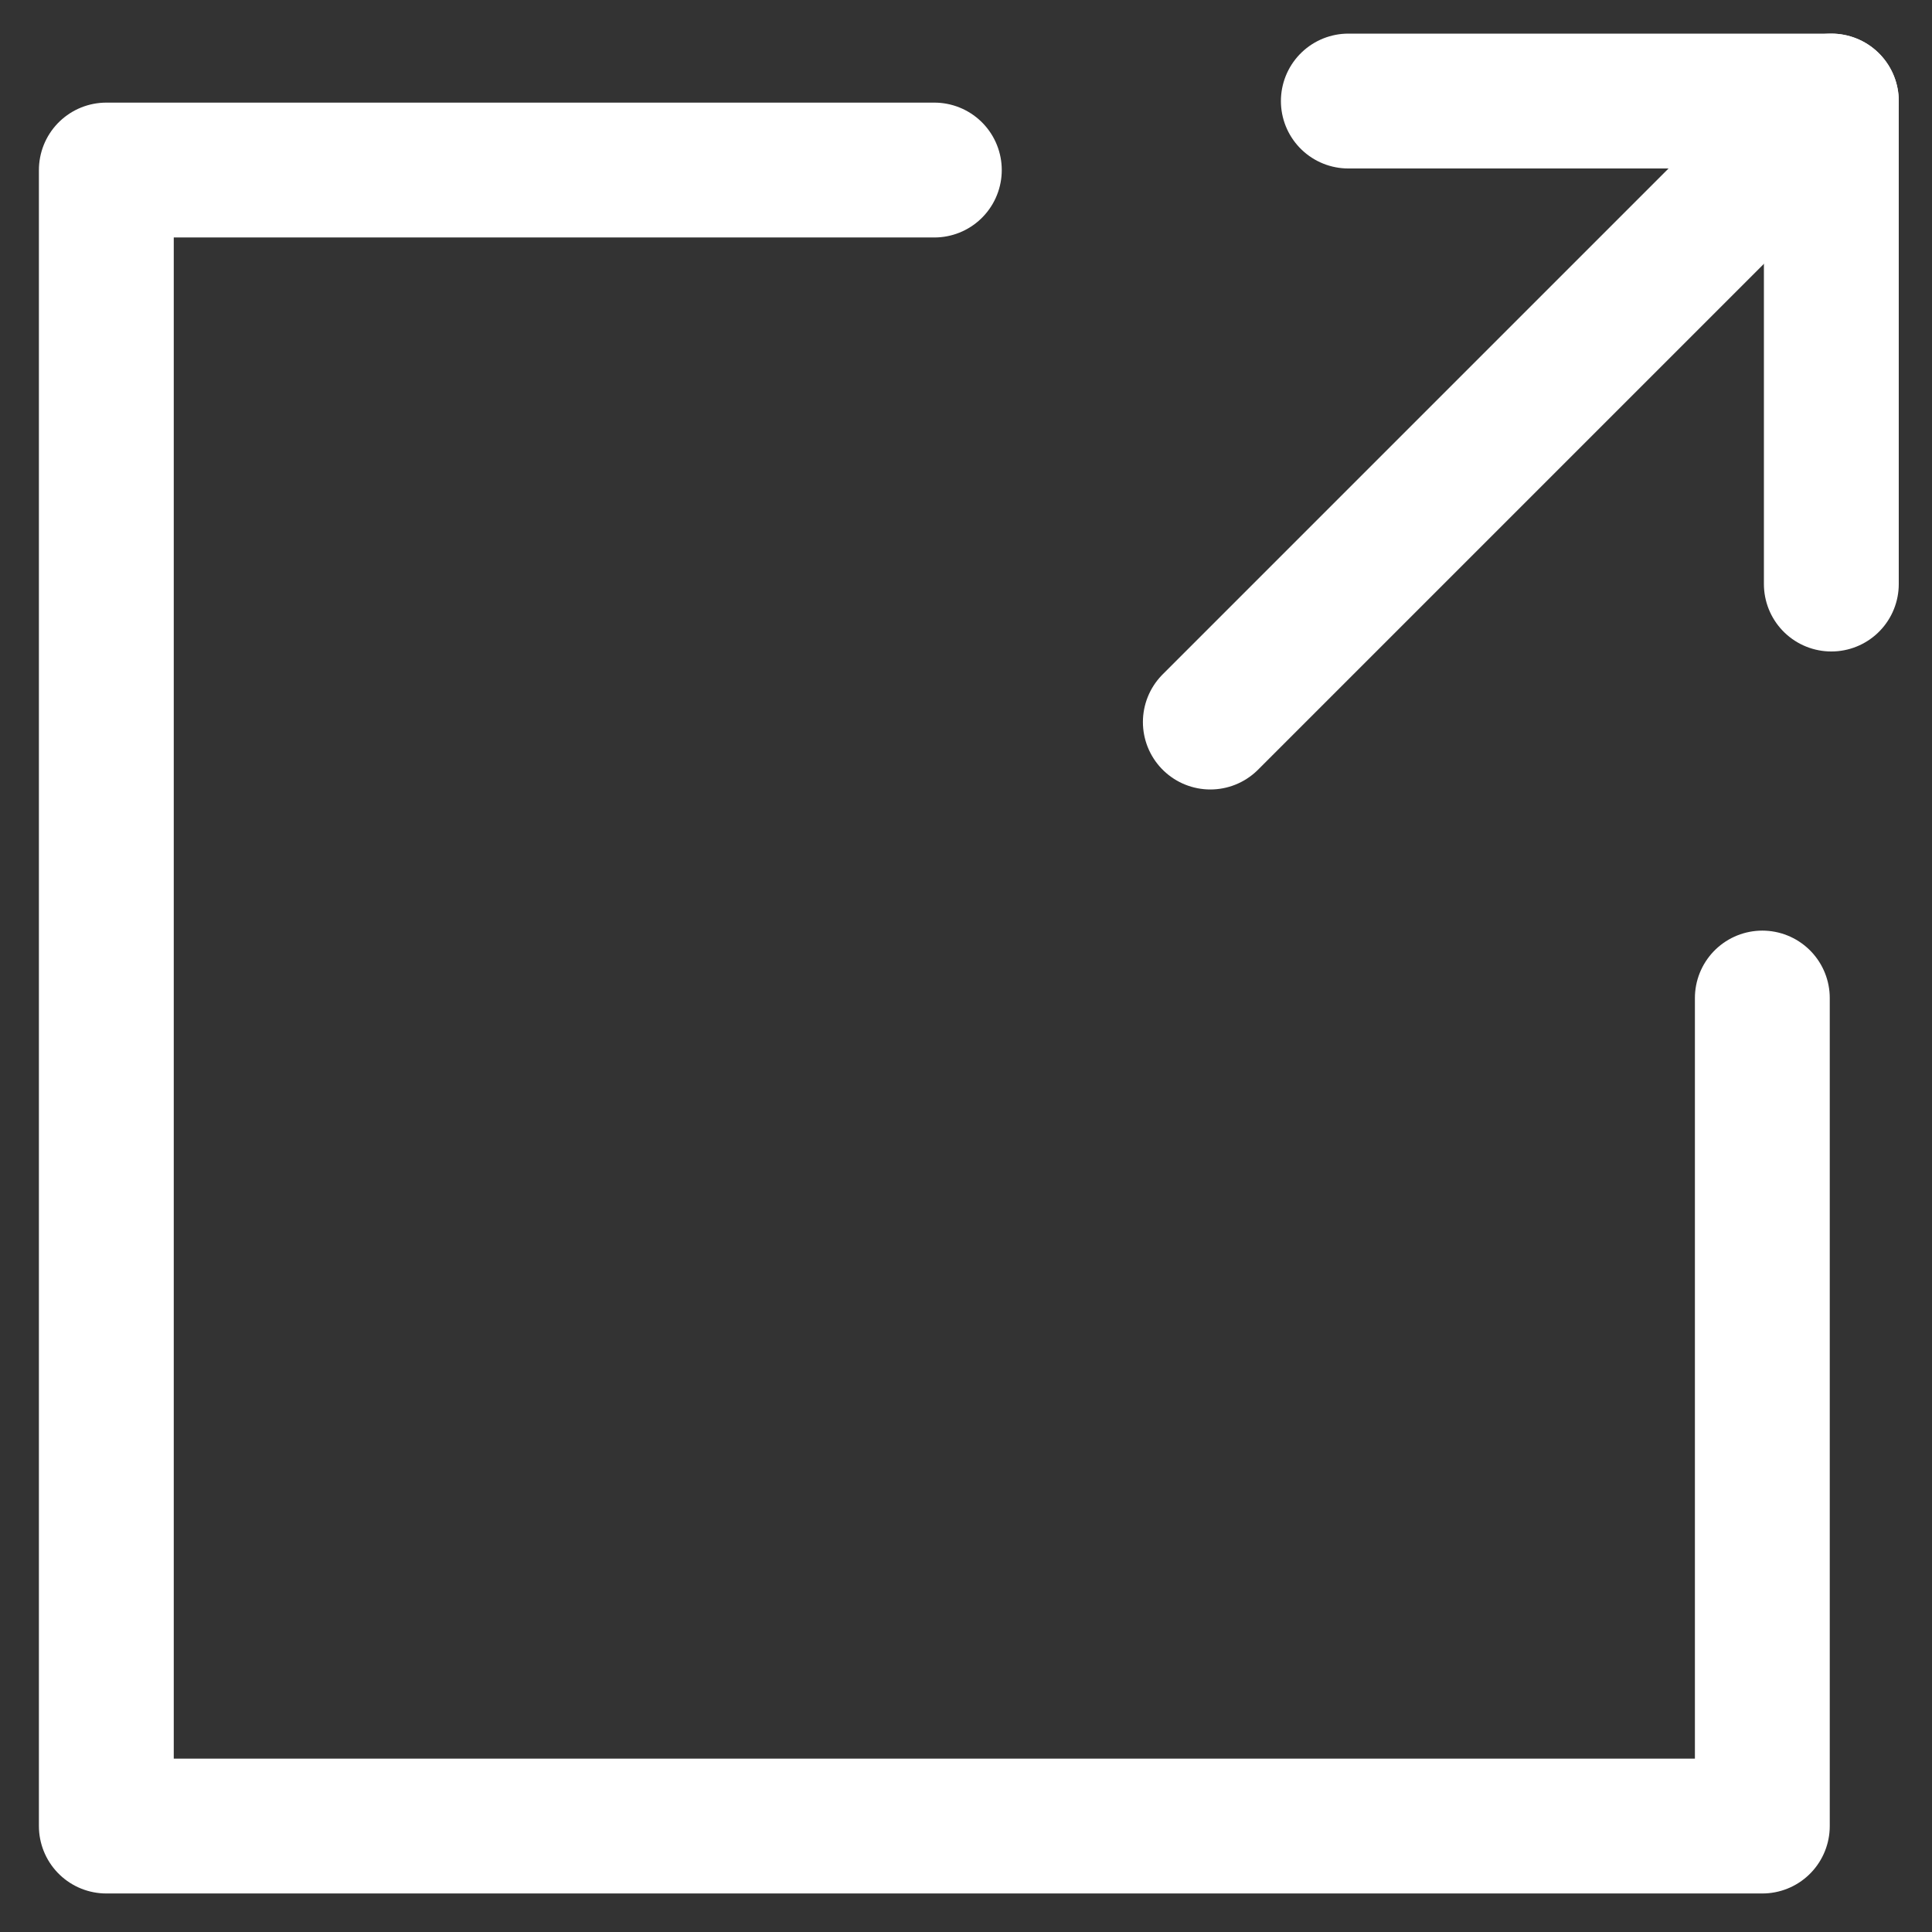 <?xml version="1.0" encoding="UTF-8" standalone="no"?><!DOCTYPE svg PUBLIC "-//W3C//DTD SVG 1.1//EN" "http://www.w3.org/Graphics/SVG/1.1/DTD/svg11.dtd"><svg width="100%" height="100%" viewBox="0 0 2100 2100" version="1.1" xmlns="http://www.w3.org/2000/svg" xmlns:xlink="http://www.w3.org/1999/xlink" xml:space="preserve" xmlns:serif="http://www.serif.com/" style="fill-rule:evenodd;clip-rule:evenodd;stroke-linecap:round;stroke-linejoin:round;stroke-miterlimit:1.5;"><rect x="0" y="0" width="2100" height="2100" fill="#333333" stroke="none"/><path d="M1015.58,184.833l-900,-0l0,1800l1800,-0l0,-900" style="fill:none;stroke:#fff;stroke-width:146.58px;"/><path d="M1465.58,109.833l525,-0l0,525" style="fill:none;stroke:#fff;stroke-width:146.58px;"/><path d="M1990.58,109.833l-675,675" style="fill:none;stroke:#fff;stroke-width:146.58px;"/></svg>